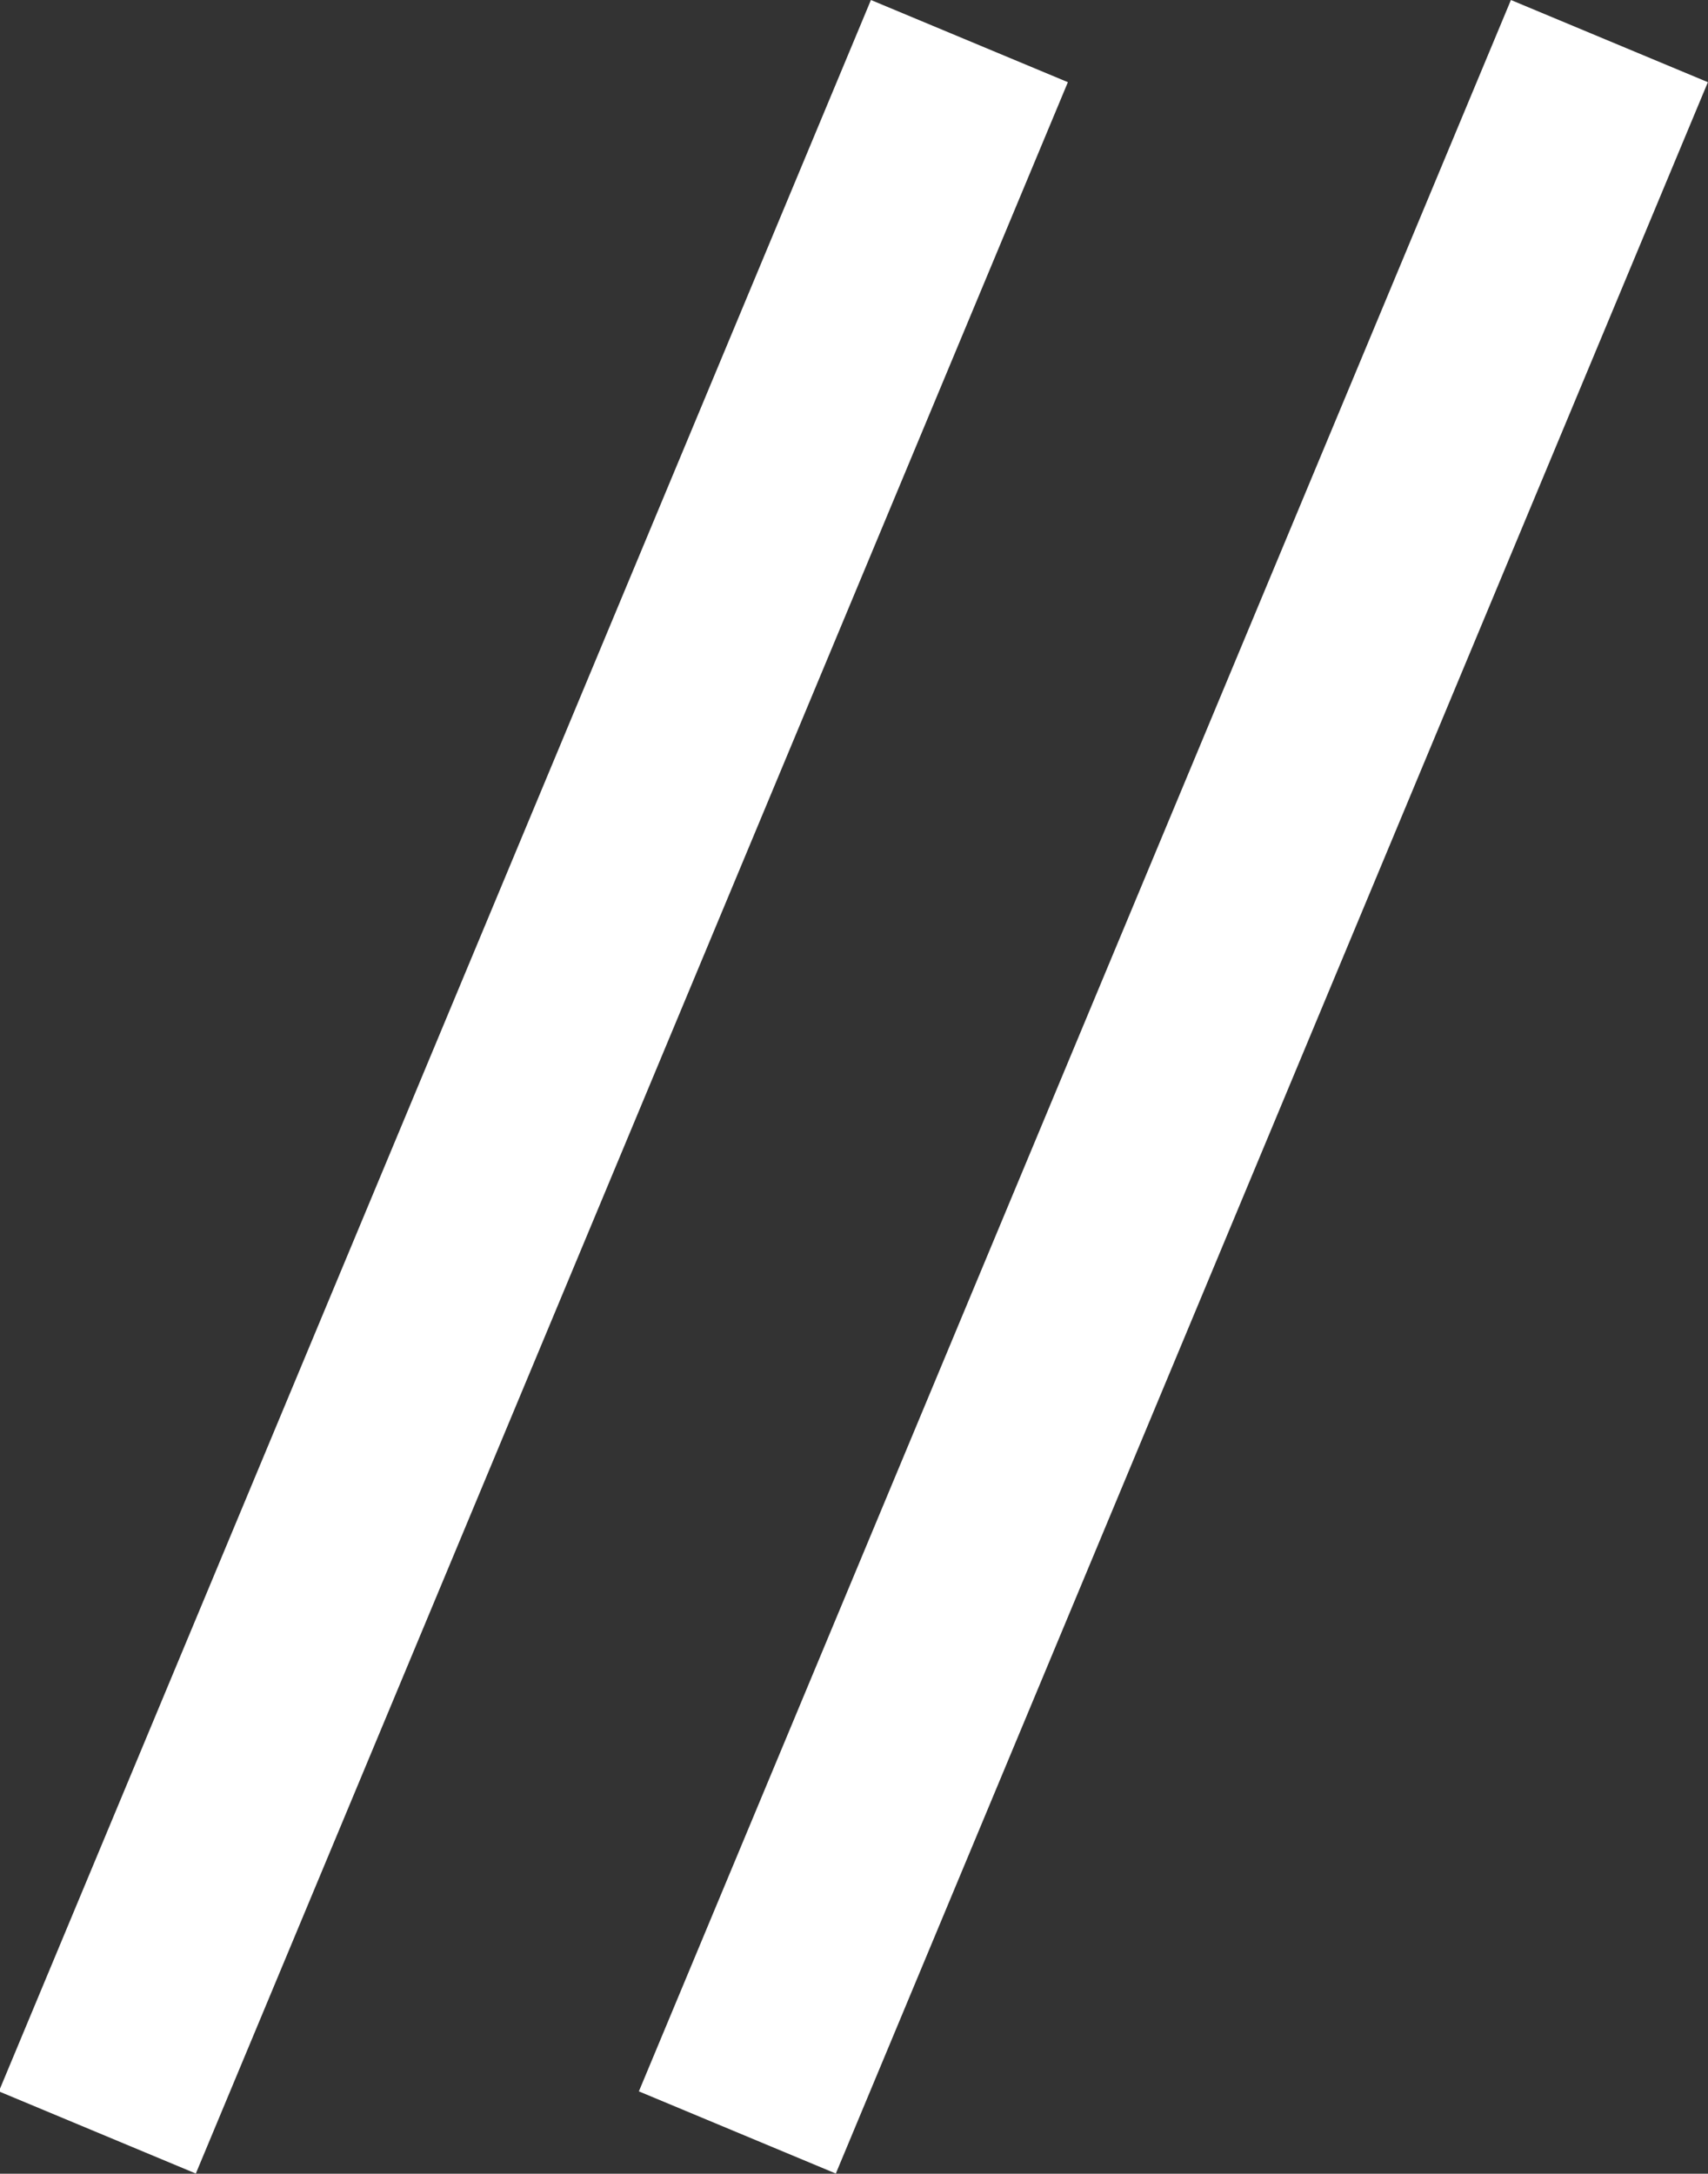 <svg xmlns="http://www.w3.org/2000/svg" width="10.998" height="13.992" viewBox="0 0 10.998 13.992">
  <rect x="0" y="0" width="10.998" height="13.992" fill="#333333" stroke="none"/>
  <g id="Bullet-Icon-white" transform="translate(-0.001)">
    <rect id="Rectangle_93" data-name="Rectangle 93" width="1.374" height="14.585" transform="matrix(0.923, 0.385, -0.385, 0.923, 9.73, 0)" fill="#fff"/>
    <rect id="Rectangle_94" data-name="Rectangle 94" width="1.374" height="14.585" transform="matrix(0.923, 0.385, -0.385, 0.923, 5.609, 0)" fill="#fff"/>
  </g>
</svg>
